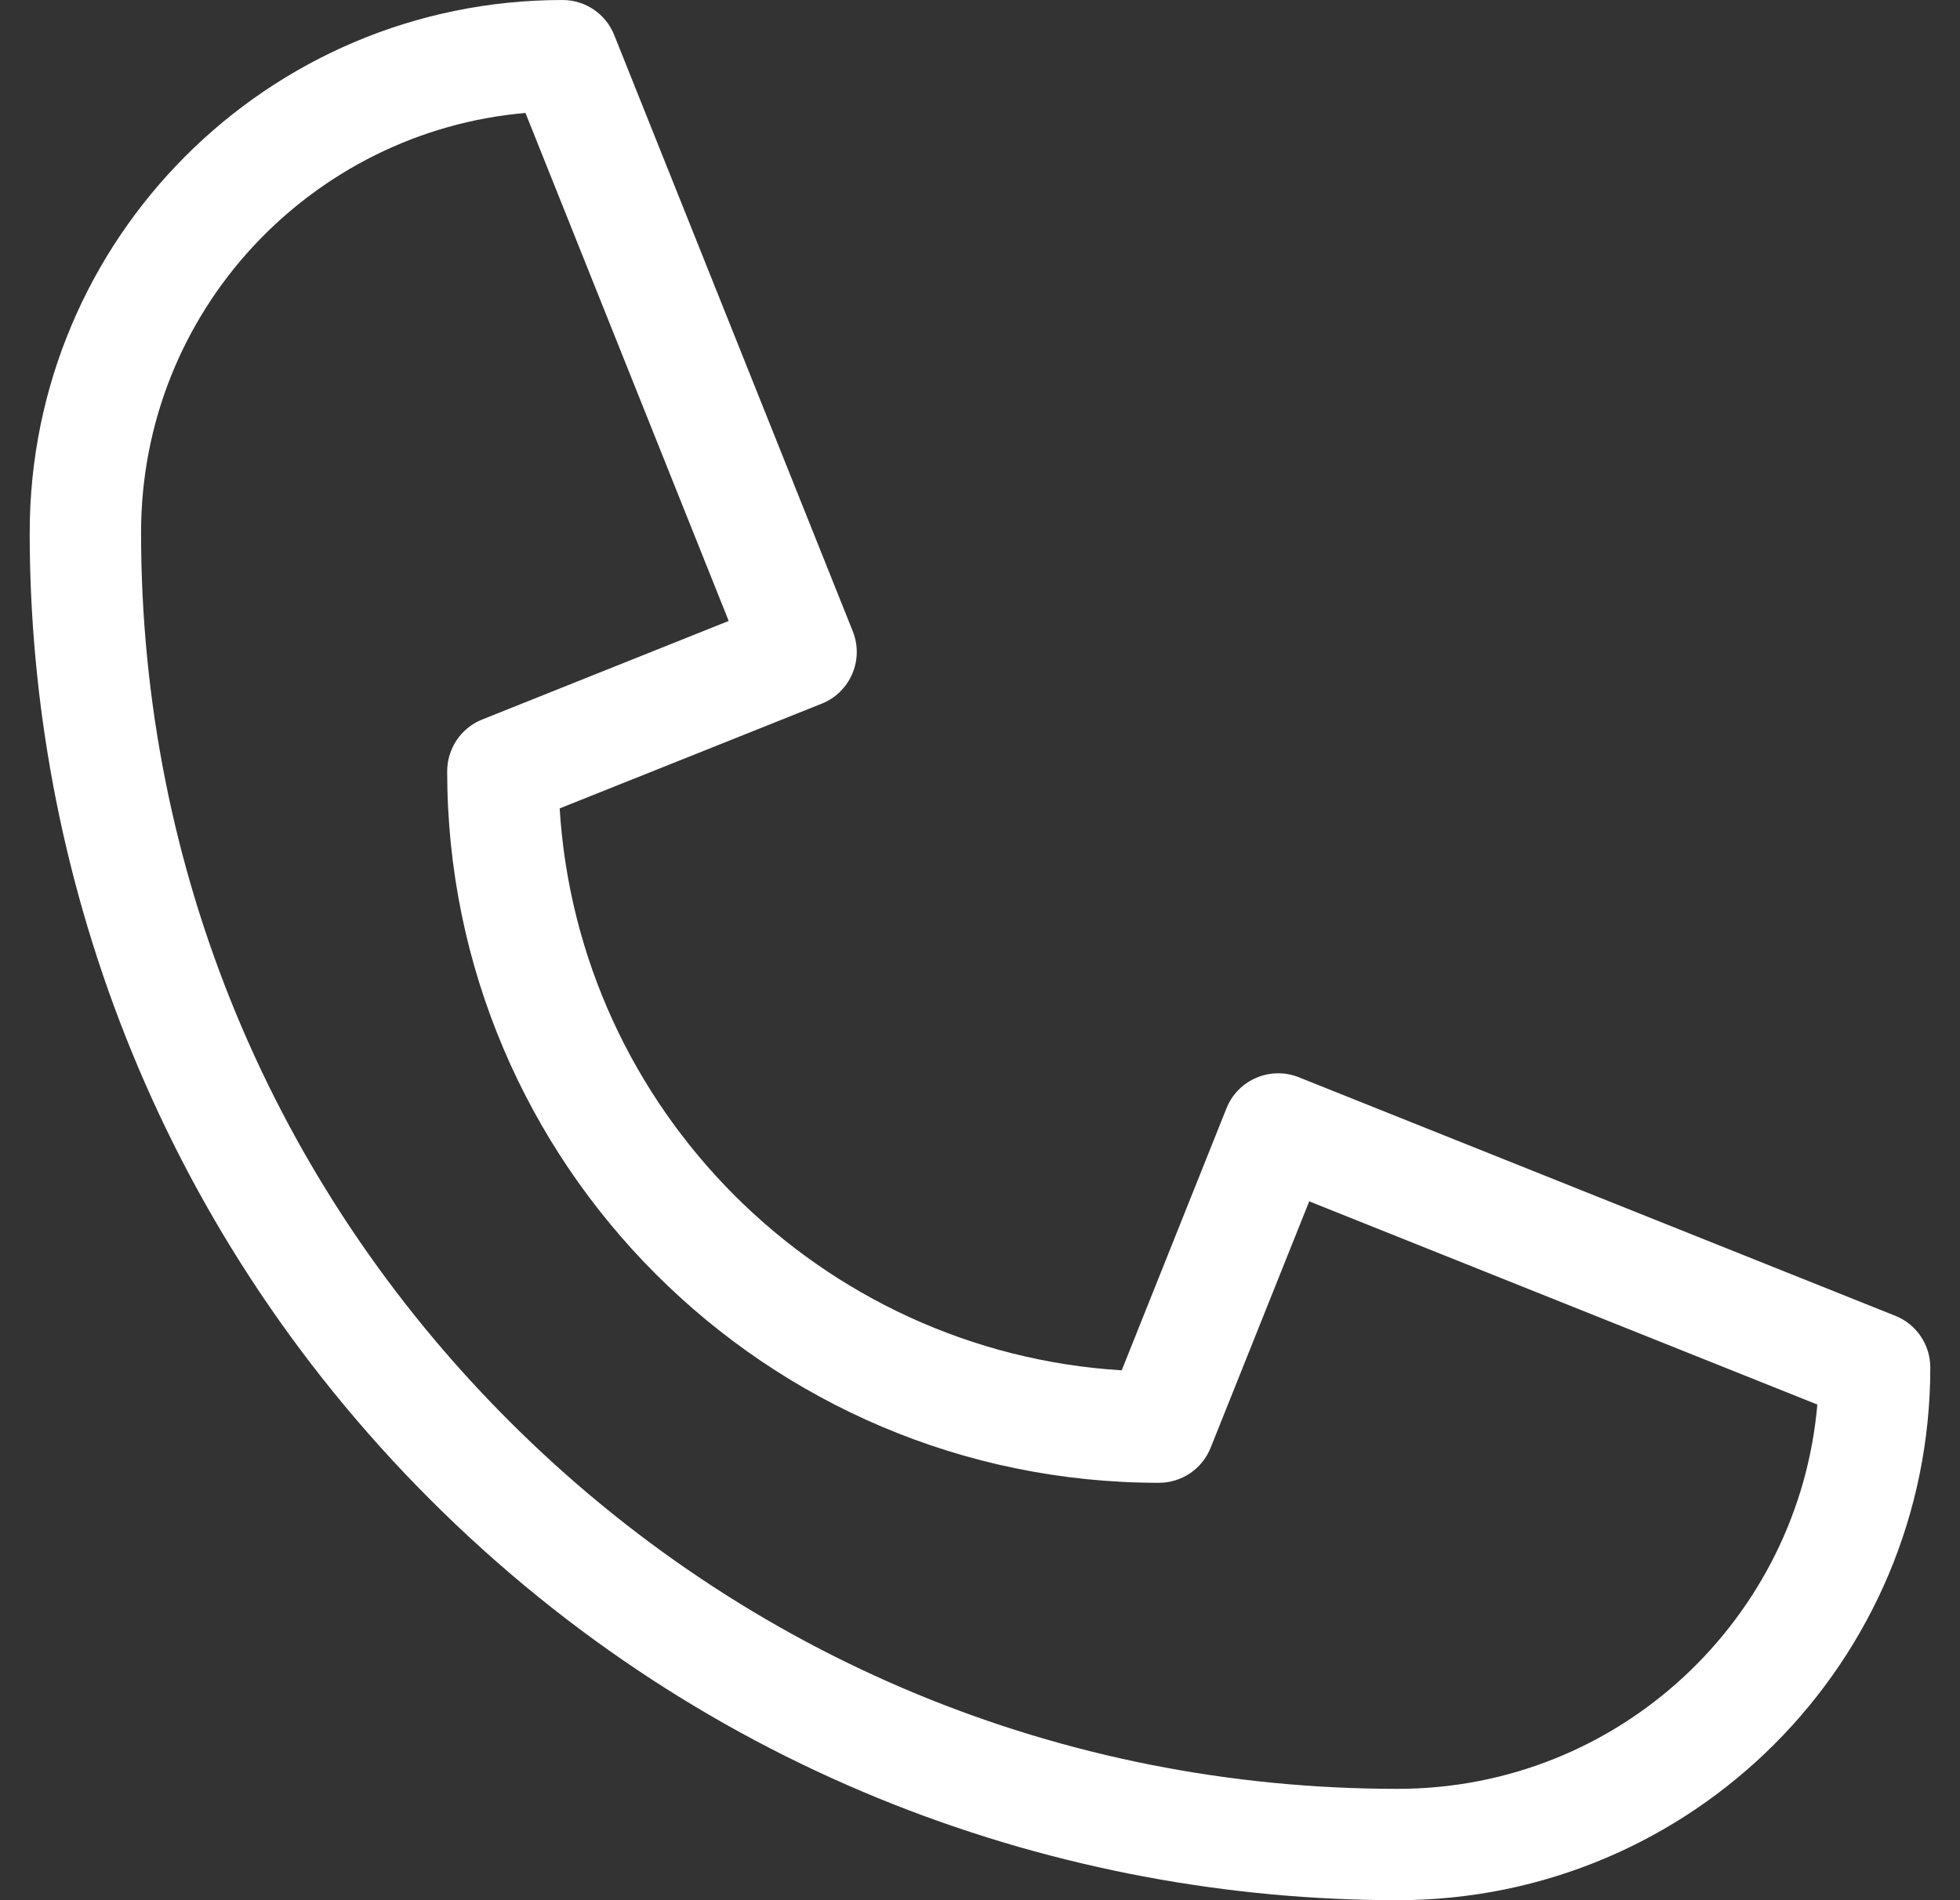 <svg width="33" height="32" viewBox="0 0 33 32" fill="none" xmlns="http://www.w3.org/2000/svg">
<rect x="0" y="0" width="33" height="32" fill="#333333" stroke="none"/>
<g clip-path="url(#clip0_573_2502)">
<path d="M23.529 32C17.919 32 11.929 29.939 7.245 25.255C2.569 20.579 0.5 14.592 0.5 8.971C0.5 4.016 4.508 0 9.471 0C9.854 0 10.199 0.233 10.341 0.589L14.358 10.631C14.55 11.112 14.316 11.657 13.836 11.85L9.423 13.614C9.736 18.691 13.81 22.765 18.886 23.077L20.65 18.664C20.842 18.184 21.388 17.95 21.869 18.142L31.911 22.159C32.267 22.301 32.5 22.646 32.5 23.029C32.5 27.983 28.492 32 23.529 32ZM8.847 1.902C5.256 2.213 2.375 5.223 2.375 8.971C2.375 14.621 4.575 19.934 8.571 23.929C12.566 27.925 17.879 30.125 23.529 30.125C27.275 30.125 30.287 27.245 30.598 23.653L22.043 20.231L20.383 24.381C20.241 24.737 19.896 24.971 19.512 24.971C12.904 24.971 7.529 19.596 7.529 12.989C7.529 12.605 7.763 12.259 8.118 12.117L12.269 10.457L8.847 1.902Z" fill="white"/>
</g>
<defs>
<clipPath id="clip0_573_2502">
<rect width="32" height="32" fill="white" transform="translate(0.5)"/>
</clipPath>
</defs>
</svg>

